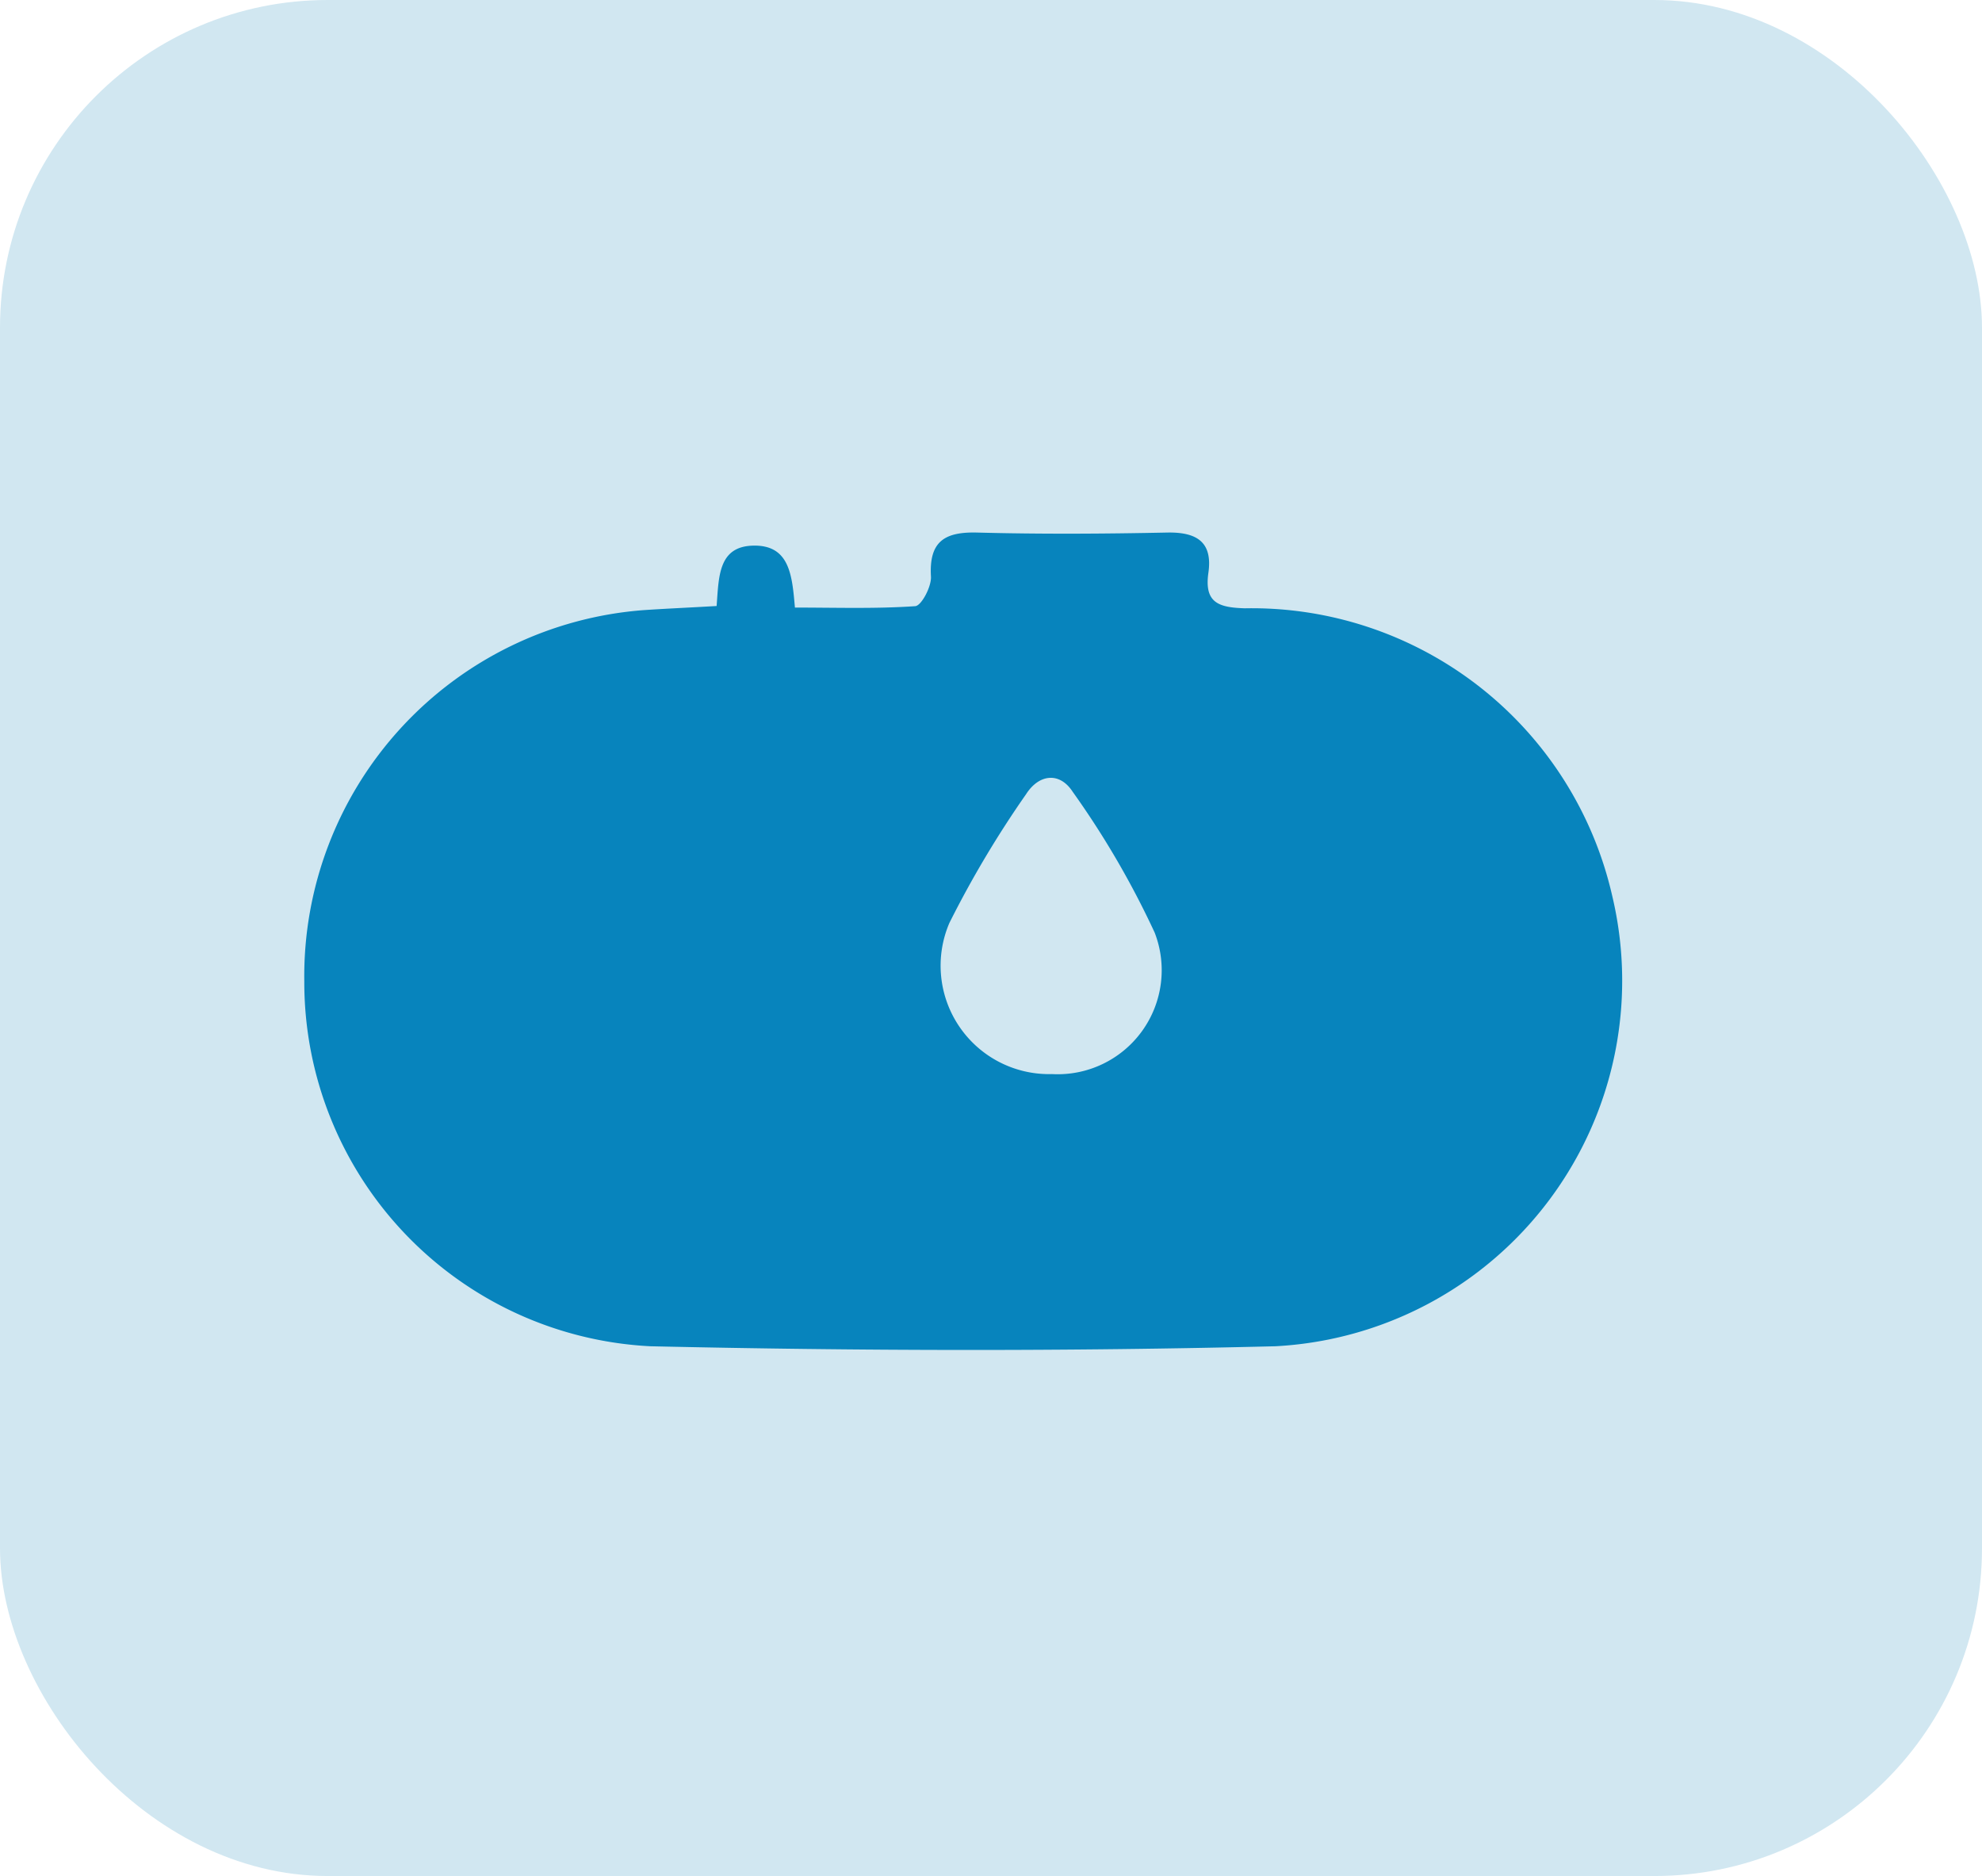 <svg xmlns="http://www.w3.org/2000/svg" xmlns:xlink="http://www.w3.org/1999/xlink" width="48.388" height="45.795" viewBox="0 0 48.388 45.795">
  <defs>
    <clipPath id="clip-path">
      <rect id="Rectangle_1" data-name="Rectangle 1" width="32.183" height="19.956" fill="#0784bd"/>
    </clipPath>
  </defs>
  <g id="Group_490" data-name="Group 490" transform="translate(-32.979 -265)">
    <g id="Group_488" data-name="Group 488" transform="translate(32.979 265)">
      <rect id="Rectangle_4" data-name="Rectangle 4" width="48.388" height="45.795" rx="8" fill="#d1e7f1"/>
    </g>
    <g id="Group_489" data-name="Group 489" transform="translate(40.408 278)">
      <g id="Group_4" data-name="Group 4" clip-path="url(#clip-path)">
        <path id="Path_7" data-name="Path 7" d="M10.066,1.8c.055-.716.035-1.465.9-1.481.888-.016.944.735,1.012,1.512,1,0,1.97.033,2.937-.034.151-.01.4-.479.384-.725C15.25.221,15.628-.019,16.419,0c1.55.041,3.1.032,4.652,0,.72-.013,1.112.232,1,.992-.1.727.257.837.89.857a9.028,9.028,0,0,1,8.969,7.014,8.936,8.936,0,0,1-8.223,11c-5.084.127-10.176.114-15.26,0A8.9,8.9,0,0,1,0,10.957,8.964,8.964,0,0,1,8.292,1.893c.567-.038,1.134-.062,1.775-.1m8.187,11.426a2.539,2.539,0,0,0,2.506-3.455,21.4,21.4,0,0,0-2-3.435c-.32-.493-.824-.434-1.138.057a25.134,25.134,0,0,0-1.873,3.144,2.647,2.647,0,0,0,2.505,3.689" transform="translate(0 0)" fill="#0784bd"/>
      </g>
    </g>
  </g>
</svg>

